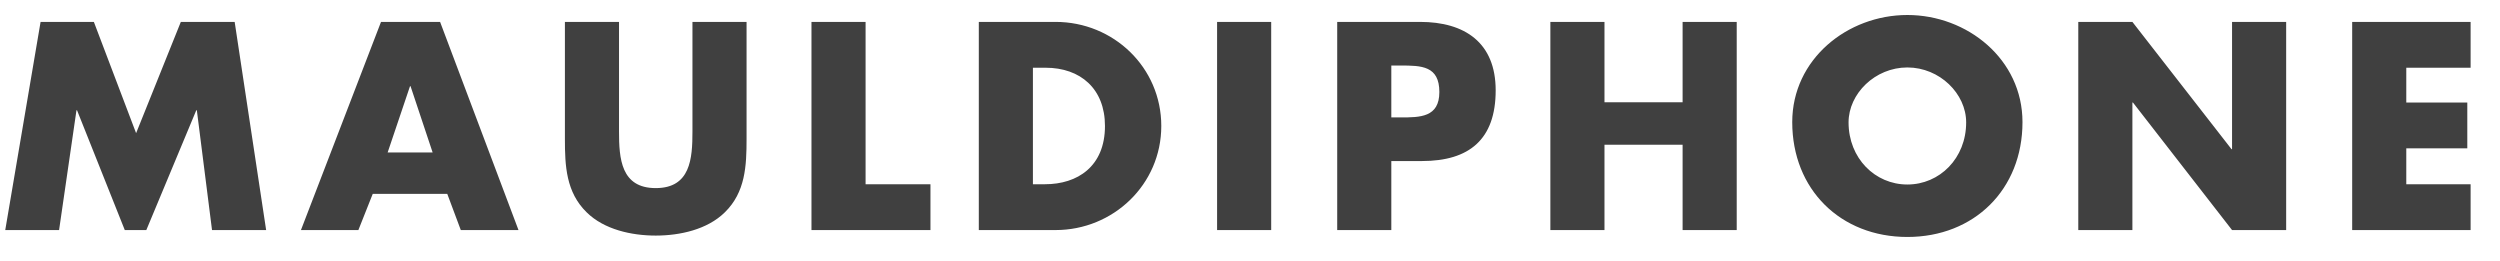 <?xml version="1.0" encoding="UTF-8" standalone="no"?>
<svg width="163px" height="17px" viewBox="0 0 163 17" version="1.1" xmlns="http://www.w3.org/2000/svg" xmlns:xlink="http://www.w3.org/1999/xlink" xmlns:sketch="http://www.bohemiancoding.com/sketch/ns">
    <!-- Generator: Sketch 3.0.4 (8053) - http://www.bohemiancoding.com/sketch -->
    <title>logo</title>
    <desc>Created with Sketch.</desc>
    <defs></defs>
    <g id="Page-1" stroke="none" stroke-width="1" fill="none" fill-rule="evenodd" sketch:type="MSPage">
        <g id="Tablet-Portrait" sketch:type="MSArtboardGroup" transform="translate(-18, -18)" fill="#404040">
            <path d="M18.342,33 L21.852,33 L22.986,25.188 L23.022,25.188 L26.136,33 L27.54,33 L30.798,25.188 L30.834,25.188 L31.824,33 L35.352,33 L33.3,19.428 L29.79,19.428 L26.874,26.682 L24.12,19.428 L20.646,19.428 L18.342,33 Z M47.162,30.642 L48.044,33 L51.806,33 L46.694,19.428 L42.842,19.428 L37.622,33 L41.366,33 L42.302,30.642 L47.162,30.642 Z M46.208,27.942 L43.274,27.942 L44.732,23.622 L44.768,23.622 L46.208,27.942 Z M63.148,19.428 L63.148,26.574 C63.148,28.338 63.022,30.264 60.754,30.264 C58.486,30.264 58.36,28.338 58.36,26.574 L58.36,19.428 L54.832,19.428 L54.832,27.06 C54.832,28.806 54.904,30.534 56.254,31.848 C57.388,32.964 59.17,33.36 60.754,33.36 C62.338,33.36 64.12,32.964 65.254,31.848 C66.604,30.534 66.676,28.806 66.676,27.06 L66.676,19.428 L63.148,19.428 Z M74.436,19.428 L70.908,19.428 L70.908,33 L78.666,33 L78.666,30.012 L74.436,30.012 L74.436,19.428 Z M81.818,33 L86.822,33 C90.584,33 93.716,30.03 93.716,26.214 C93.716,22.398 90.602,19.428 86.822,19.428 L81.818,19.428 L81.818,33 Z M85.346,22.416 L86.174,22.416 C88.442,22.416 90.044,23.784 90.044,26.214 C90.044,28.86 88.244,30.012 86.138,30.012 L85.346,30.012 L85.346,22.416 Z M100.882,19.428 L97.354,19.428 L97.354,33 L100.882,33 L100.882,19.428 Z M105.186,33 L108.714,33 L108.714,28.5 L110.712,28.5 C113.79,28.5 115.518,27.096 115.518,23.892 C115.518,20.778 113.502,19.428 110.586,19.428 L105.186,19.428 L105.186,33 Z M108.714,22.272 L109.308,22.272 C110.676,22.272 111.846,22.29 111.846,24 C111.846,25.656 110.586,25.656 109.308,25.656 L108.714,25.656 L108.714,22.272 Z M122.612,24.666 L122.612,19.428 L119.084,19.428 L119.084,33 L122.612,33 L122.612,27.438 L127.706,27.438 L127.706,33 L131.234,33 L131.234,19.428 L127.706,19.428 L127.706,24.666 L122.612,24.666 Z M142.36,18.978 C138.454,18.978 134.854,21.858 134.854,25.962 C134.854,30.354 138.004,33.45 142.36,33.45 C146.716,33.45 149.866,30.354 149.866,25.962 C149.866,21.858 146.266,18.978 142.36,18.978 Z M142.36,22.398 C144.466,22.398 146.194,24.108 146.194,25.98 C146.194,28.32 144.466,30.03 142.36,30.03 C140.254,30.03 138.526,28.32 138.526,25.98 C138.526,24.108 140.254,22.398 142.36,22.398 Z M153.504,33 L157.032,33 L157.032,24.684 L157.068,24.684 L163.53,33 L167.058,33 L167.058,19.428 L163.53,19.428 L163.53,27.726 L163.494,27.726 L157.032,19.428 L153.504,19.428 L153.504,33 Z M179.084,22.416 L179.084,19.428 L171.362,19.428 L171.362,33 L179.084,33 L179.084,30.012 L174.89,30.012 L174.89,27.672 L178.868,27.672 L178.868,24.684 L174.89,24.684 L174.89,22.416 L179.084,22.416 Z" id="logo" sketch:type="MSShapeGroup"></path>
        </g>
    </g>
</svg>